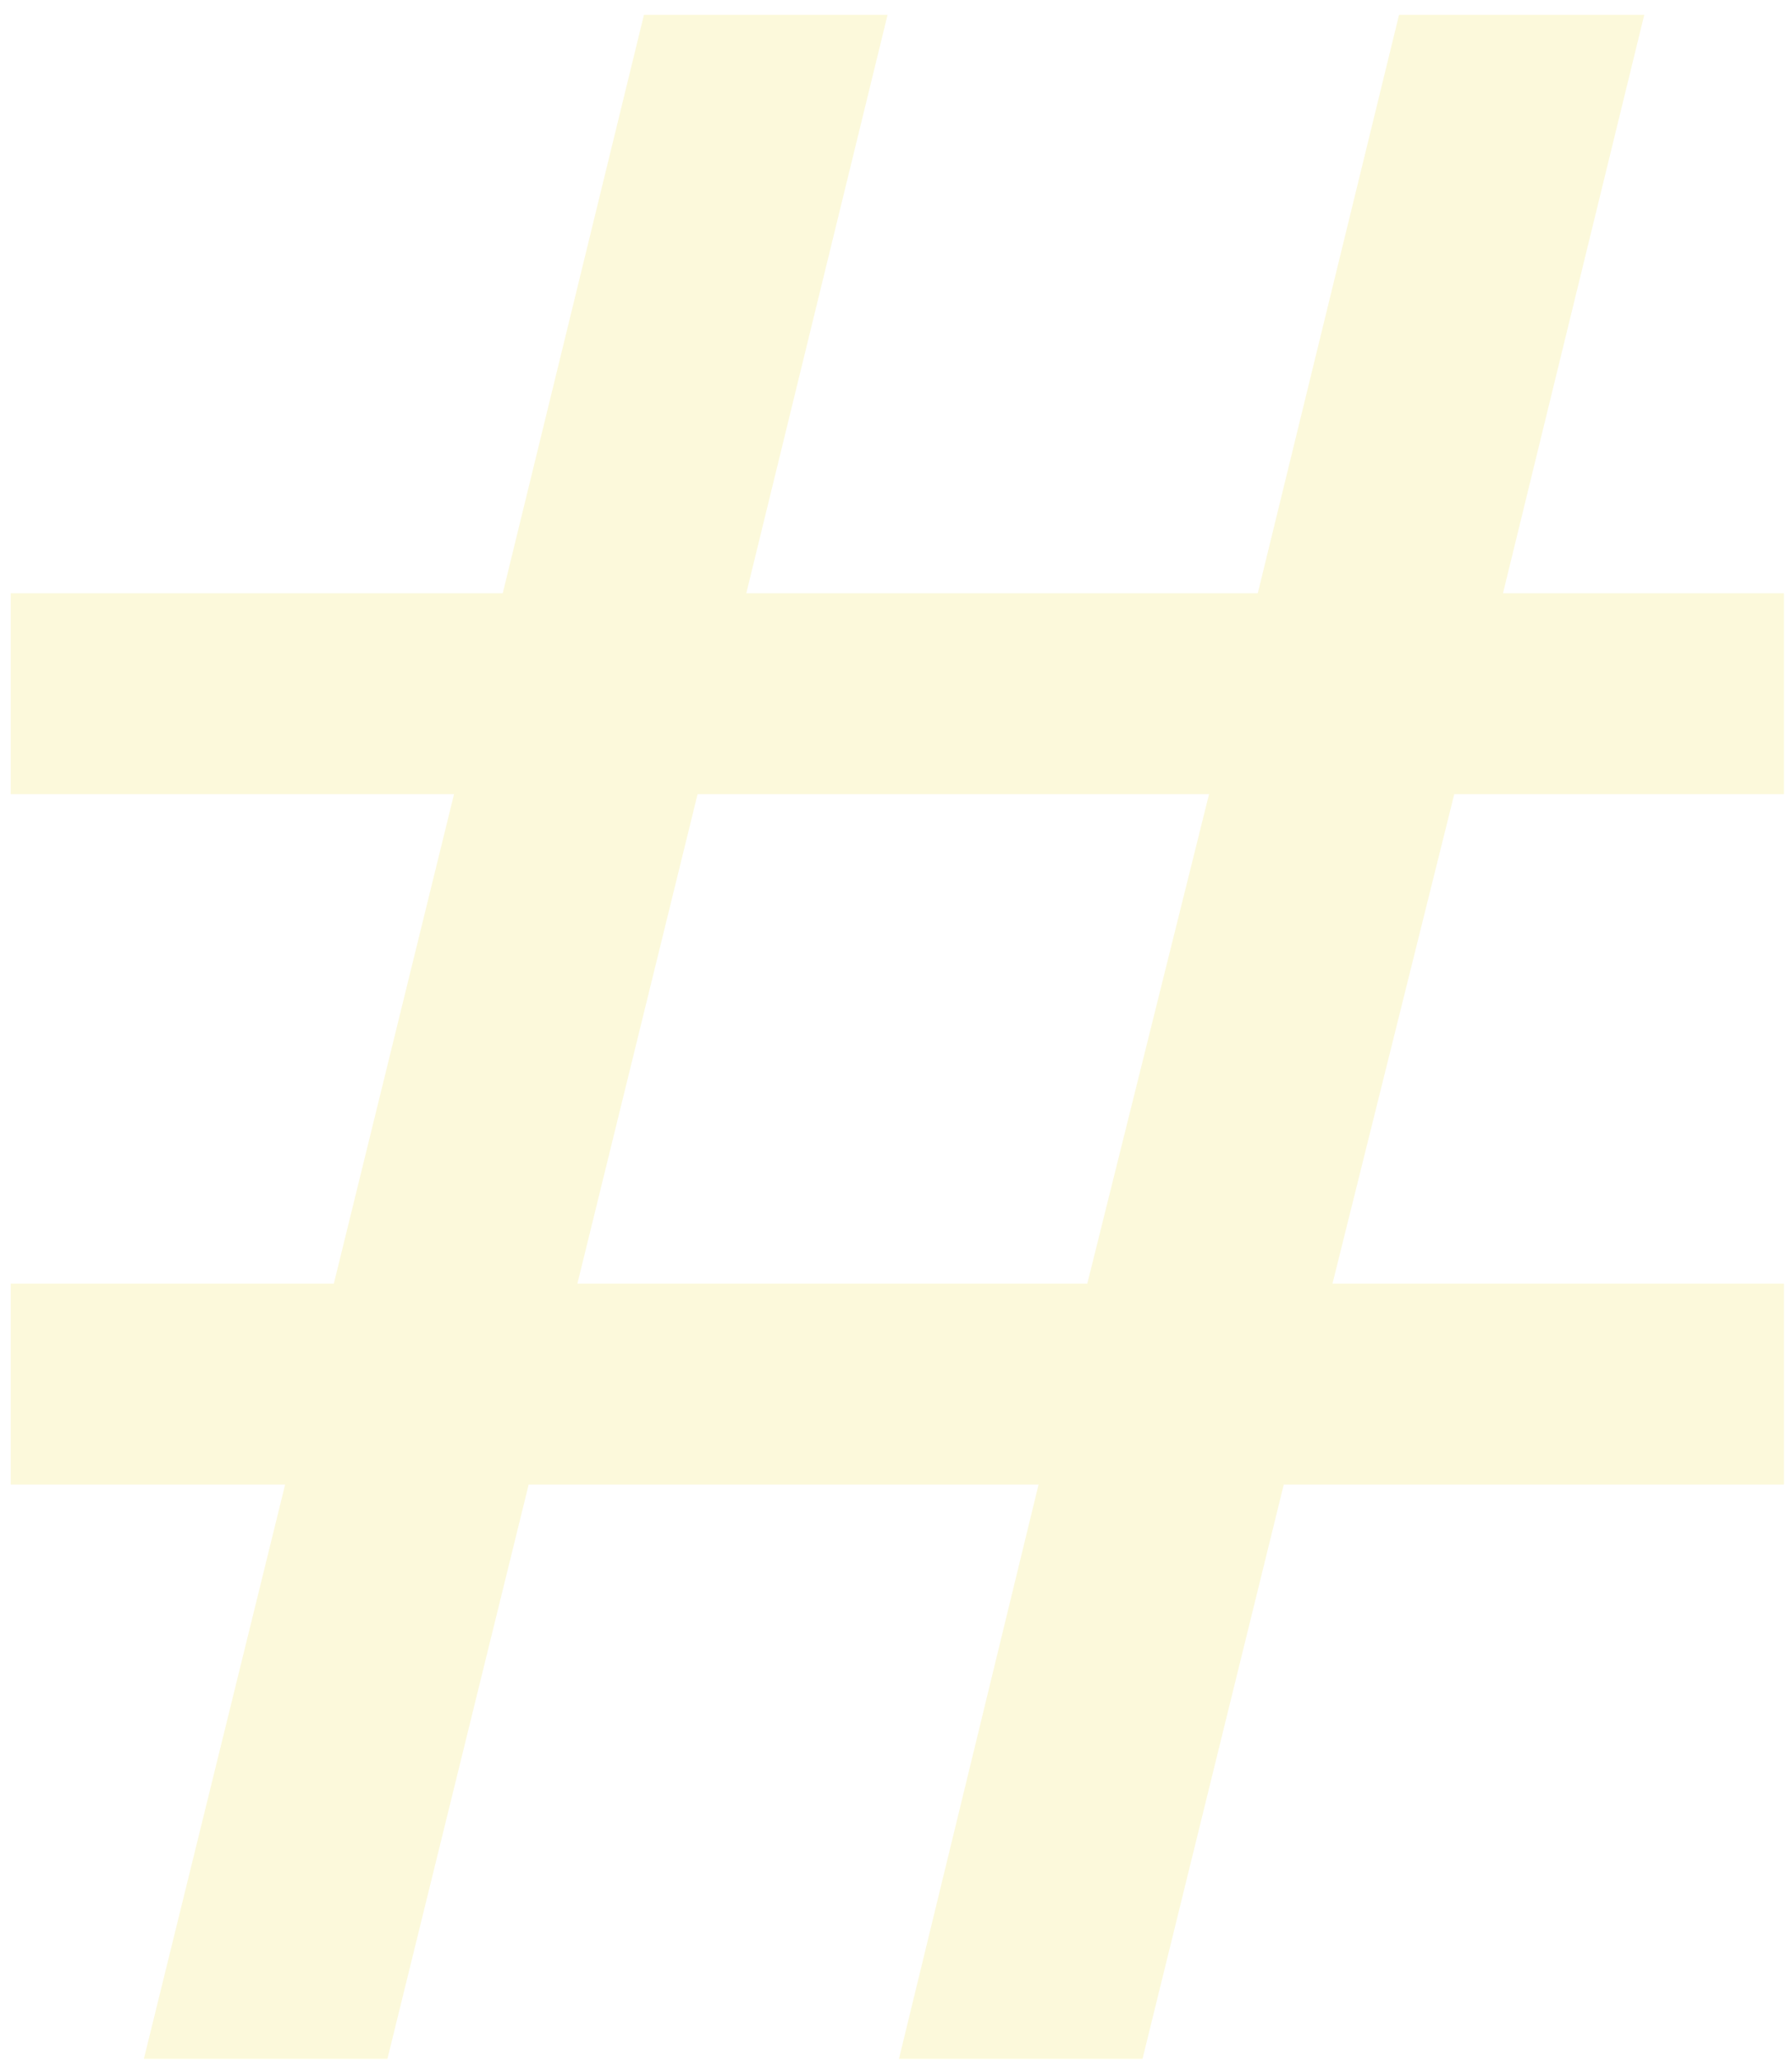 <?xml version="1.0" encoding="UTF-8" standalone="no"?>
<!-- Created with Inkscape (http://www.inkscape.org/) -->

<svg
   width="27.5mm"
   height="31.6mm"
   viewBox="0 0 27.5 31.6"
   version="1.1"
   id="svg5738"
   inkscape:version="1.1.2 (b8e25be833, 2022-02-05)"
   sodipodi:docname="hashtag2.svg"
   xmlns:inkscape="http://www.inkscape.org/namespaces/inkscape"
   xmlns:sodipodi="http://sodipodi.sourceforge.net/DTD/sodipodi-0.dtd"
   xmlns="http://www.w3.org/2000/svg"
   xmlns:svg="http://www.w3.org/2000/svg">
  <sodipodi:namedview
     id="namedview5740"
     pagecolor="#ffffff"
     bordercolor="#666666"
     borderopacity="1.0"
     inkscape:pageshadow="2"
     inkscape:pageopacity="0.0"
     inkscape:pagecheckerboard="0"
     inkscape:document-units="mm"
     showgrid="false"
     width="40mm"
     inkscape:zoom="3.1108586"
     inkscape:cx="56.093839"
     inkscape:cy="61.237113"
     inkscape:window-width="1294"
     inkscape:window-height="1082"
     inkscape:window-x="397"
     inkscape:window-y="246"
     inkscape:window-maximized="0"
     inkscape:current-layer="g5832" />
  <defs
     id="defs5735" />
  <g
     inkscape:label="Calque 1"
     inkscape:groupmode="layer"
     id="layer1">
    <g
       id="g5832"
       transform="matrix(0.064,0,0,0.064,-1.91,0.227)">
      <path
         d="m 64.333,490 h 58.401 L 156.612,352.31 H 278.871 L 245.39,490 h 58.401 l 33.878,-137.69 h 119.92 v -48.162 h -108.24 l 29.2,-117.324 h 79.04 V 138.662 H 390.23 L 424.108,0 H 365.31 L 331.432,138.661 H 208.79 L 242.668,0 H 184.253 L 150.389,138.661 H 32.411 v 48.162 h 106.298 l -28.818,117.324 h -77.48 v 48.162 h 65.8 z M 197.11,186.824 h 122.642 l -29.2,117.324 h -122.26 z"
         id="path5779"
         style="opacity:0.15;fill:#ebd813;fill-opacity:1" />
      <g
         id="g5781">
</g>
      <g
         id="g5783">
</g>
      <g
         id="g5785">
</g>
      <g
         id="g5787">
</g>
      <g
         id="g5789">
</g>
      <g
         id="g5791">
</g>
      <g
         id="g5793">
</g>
      <g
         id="g5795">
</g>
      <g
         id="g5797">
</g>
      <g
         id="g5799">
</g>
      <g
         id="g5801">
</g>
      <g
         id="g5803">
</g>
      <g
         id="g5805">
</g>
      <g
         id="g5807">
</g>
      <g
         id="g5809">
</g>
    </g>
  </g>
</svg>
